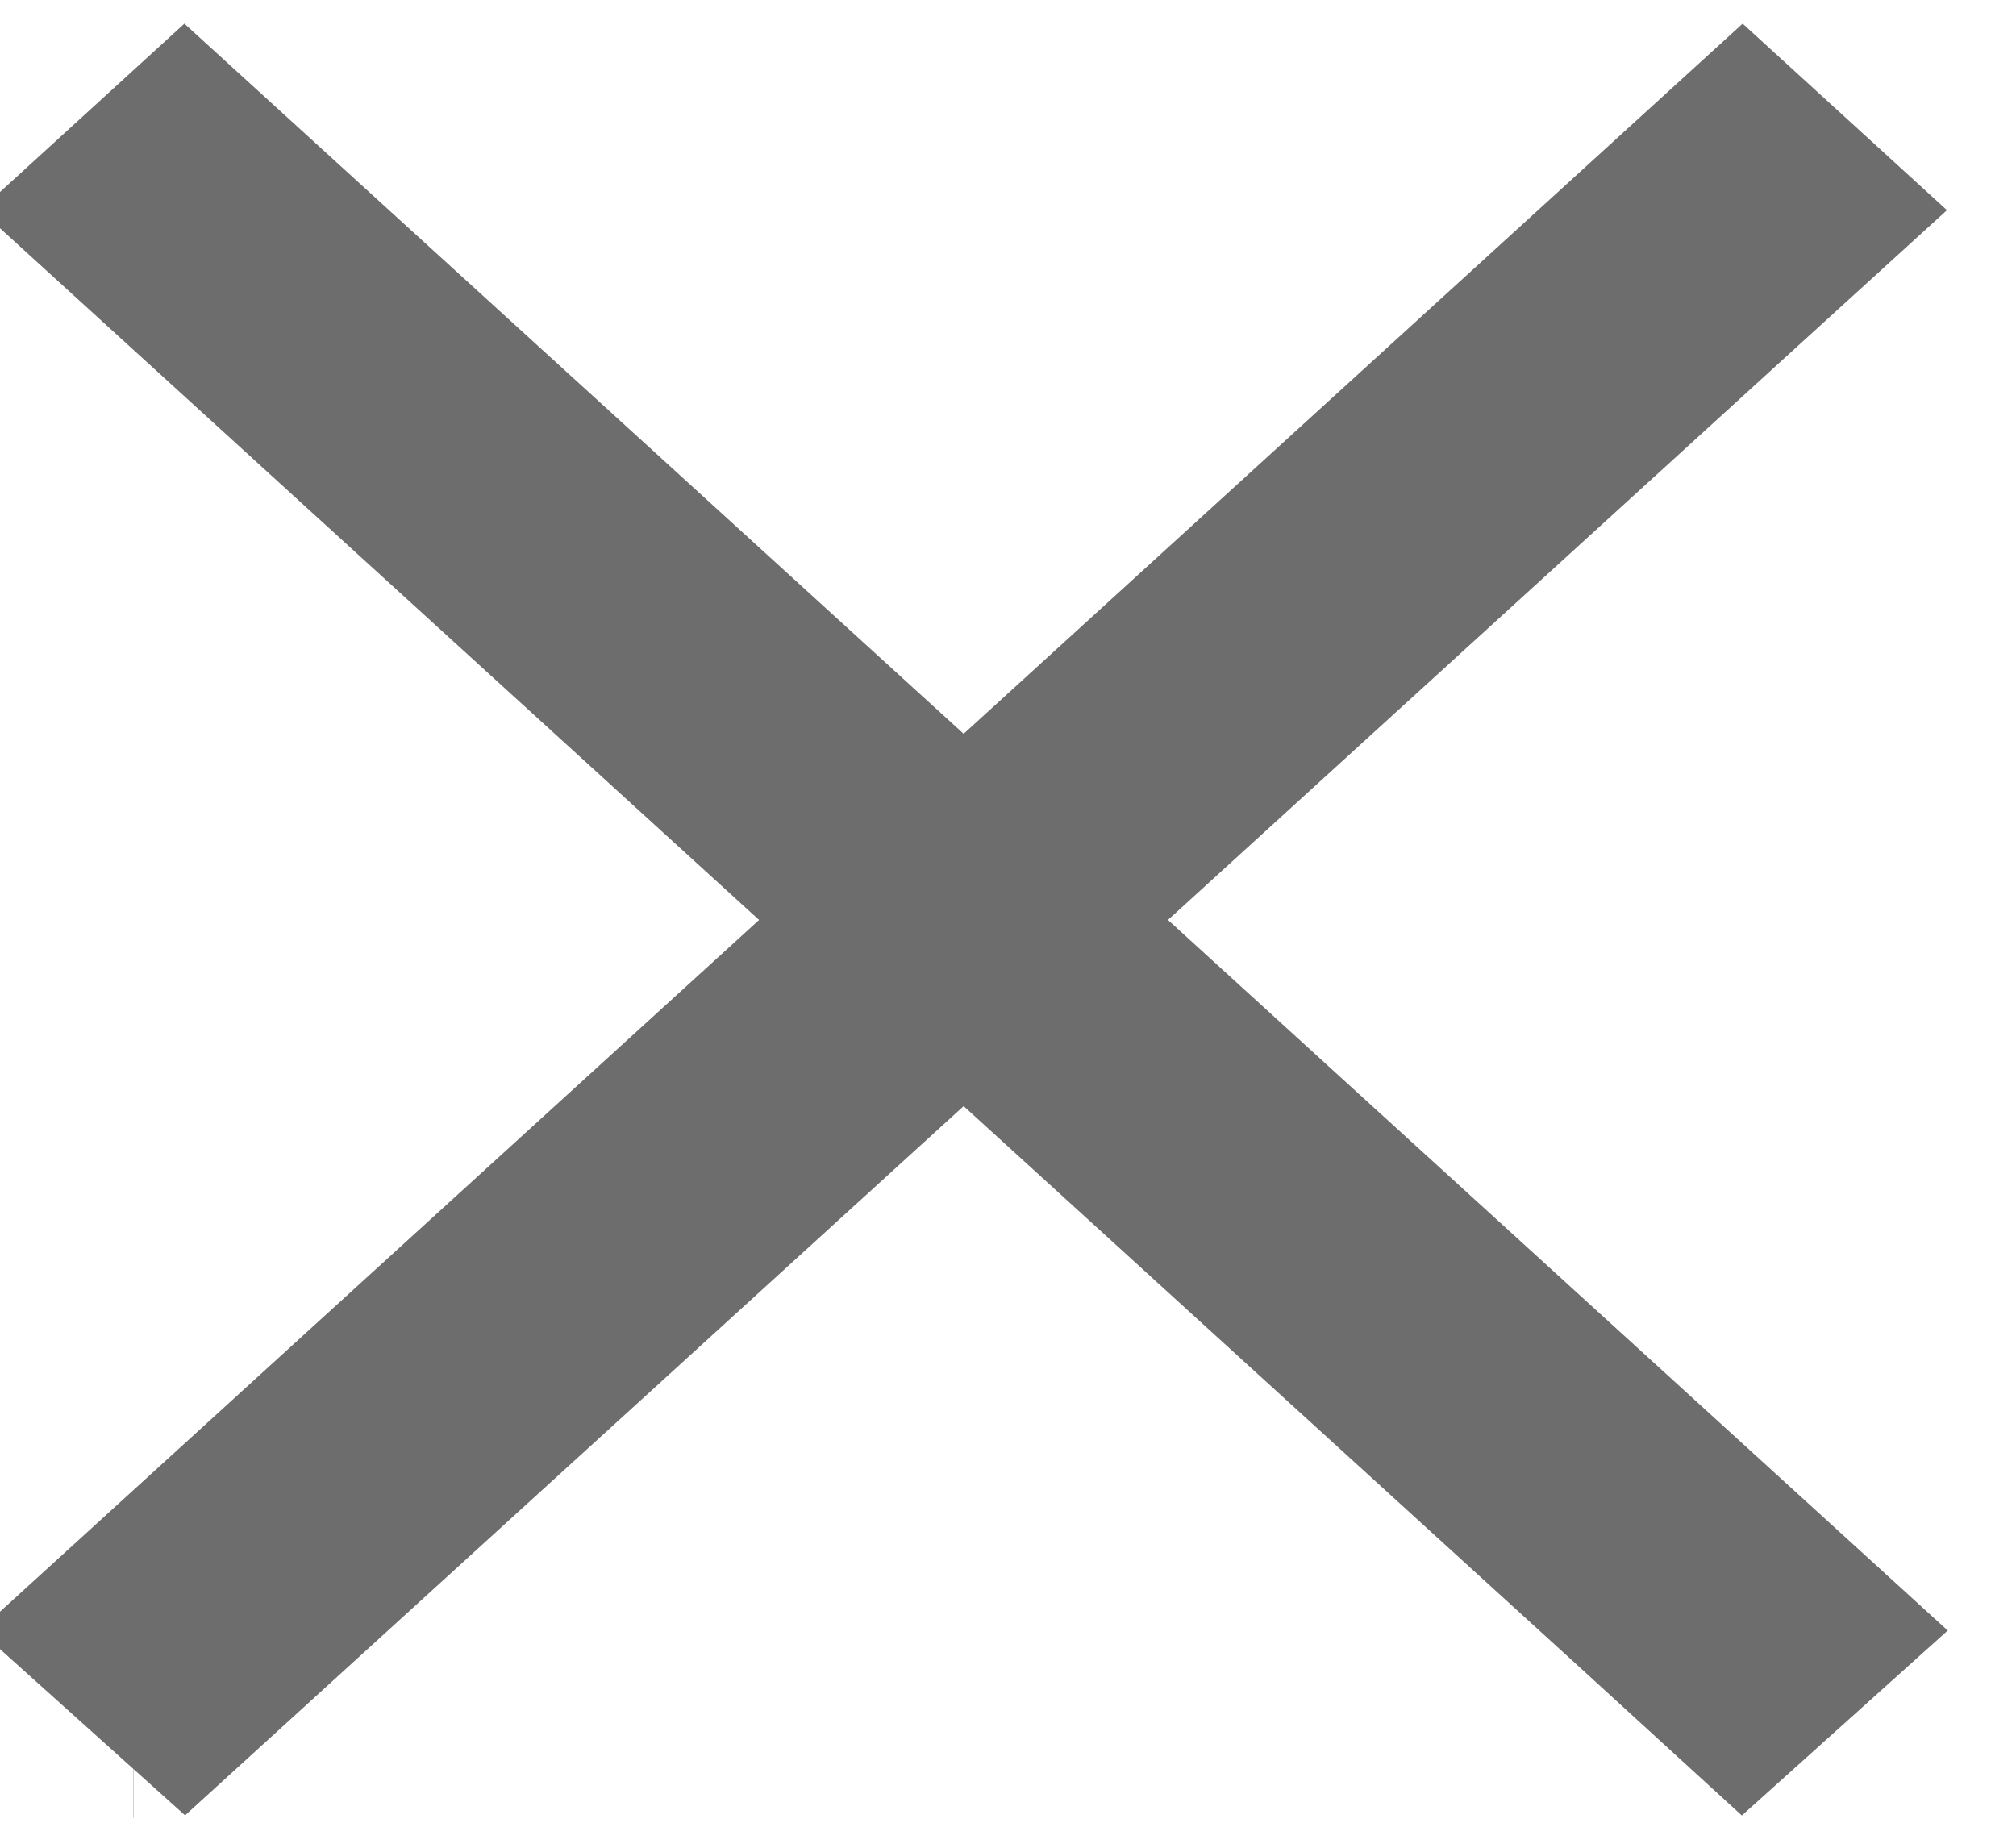 <svg width="12" height="11" viewBox="0 0 8 7" fill="none" xmlns="http://www.w3.org/2000/svg">
<path d="M4.298 3.115L3.893 3.484L4.298 3.854L6.984 6.302L6.915 6.364L6.612 6.087L4.161 3.854L3.824 3.547L3.487 3.854L0.732 6.364L0.663 6.302L3.349 3.854L3.755 3.484L3.349 3.115L0.663 0.667L0.732 0.604L3.487 3.115L3.824 3.422L4.161 3.115L6.915 0.604L6.984 0.667L6.749 0.881L4.298 3.115ZM0.53 6.548C0.53 6.548 0.53 6.548 0.531 6.548L0.53 6.548L0.53 6.548Z" fill="#6D6D6D" stroke="#6D6D6D" />
</svg>